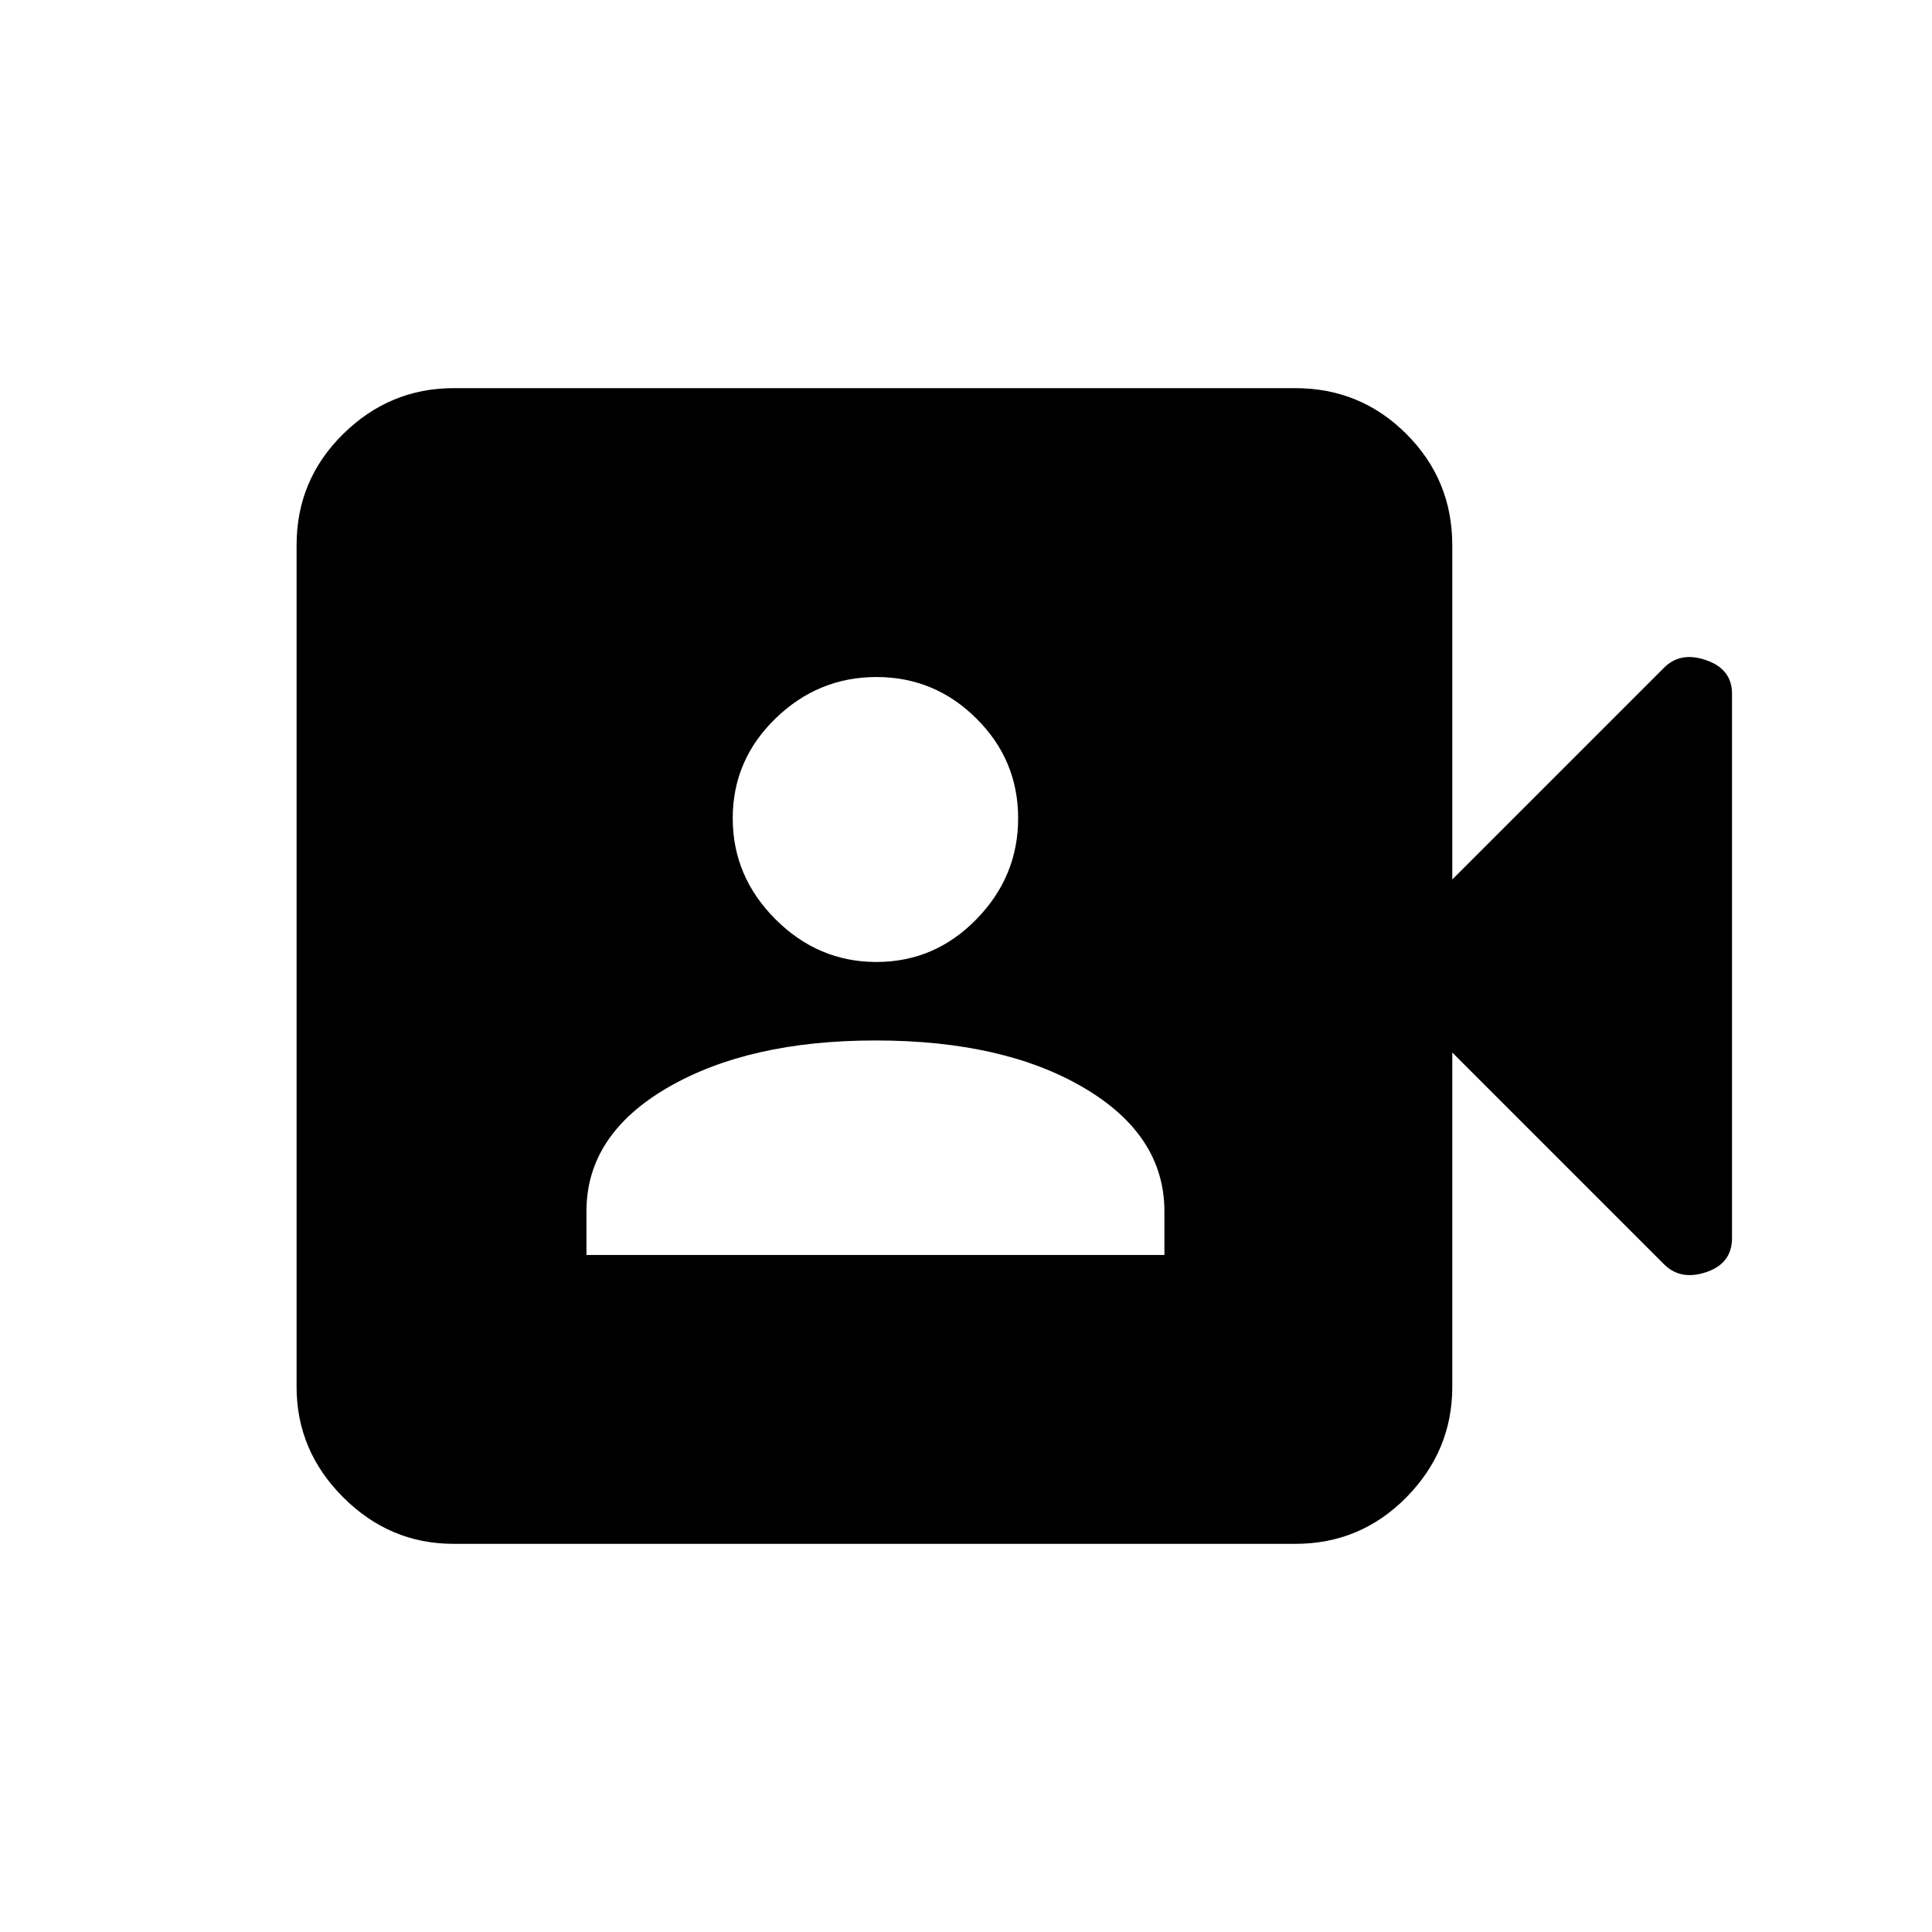 <svg xmlns="http://www.w3.org/2000/svg" height="20" viewBox="0 -960 960 960" width="20"><path d="M291.41-336.41h287.18v-21.68q0-37.78-39.93-61.34Q498.73-443 435-443q-62.93 0-103.26 23.44-40.33 23.44-40.33 61.39v21.76ZM435.5-482q28.95 0 49.68-21.23t20.73-50.18q0-28.95-20.73-49.56-20.73-20.62-49.68-20.62-28.96 0-50.18 20.62-21.23 20.61-21.23 49.56 0 28.95 21.23 50.18Q406.54-482 435.5-482ZM225.37-192.87q-31.72 0-54.86-23.14t-23.14-54.86v-418.26q0-32.42 23.14-55.21t54.86-22.79h418.26q32.42 0 55.21 22.79t22.79 55.21V-523l105.22-105.22q8.19-8.19 20.99-3.73 12.79 4.47 12.79 16.65v270.48q0 12.63-12.79 16.93-12.8 4.3-20.99-3.89L721.63-437v166.13q0 31.72-22.79 54.86t-55.21 23.14H225.37Z"/></svg>